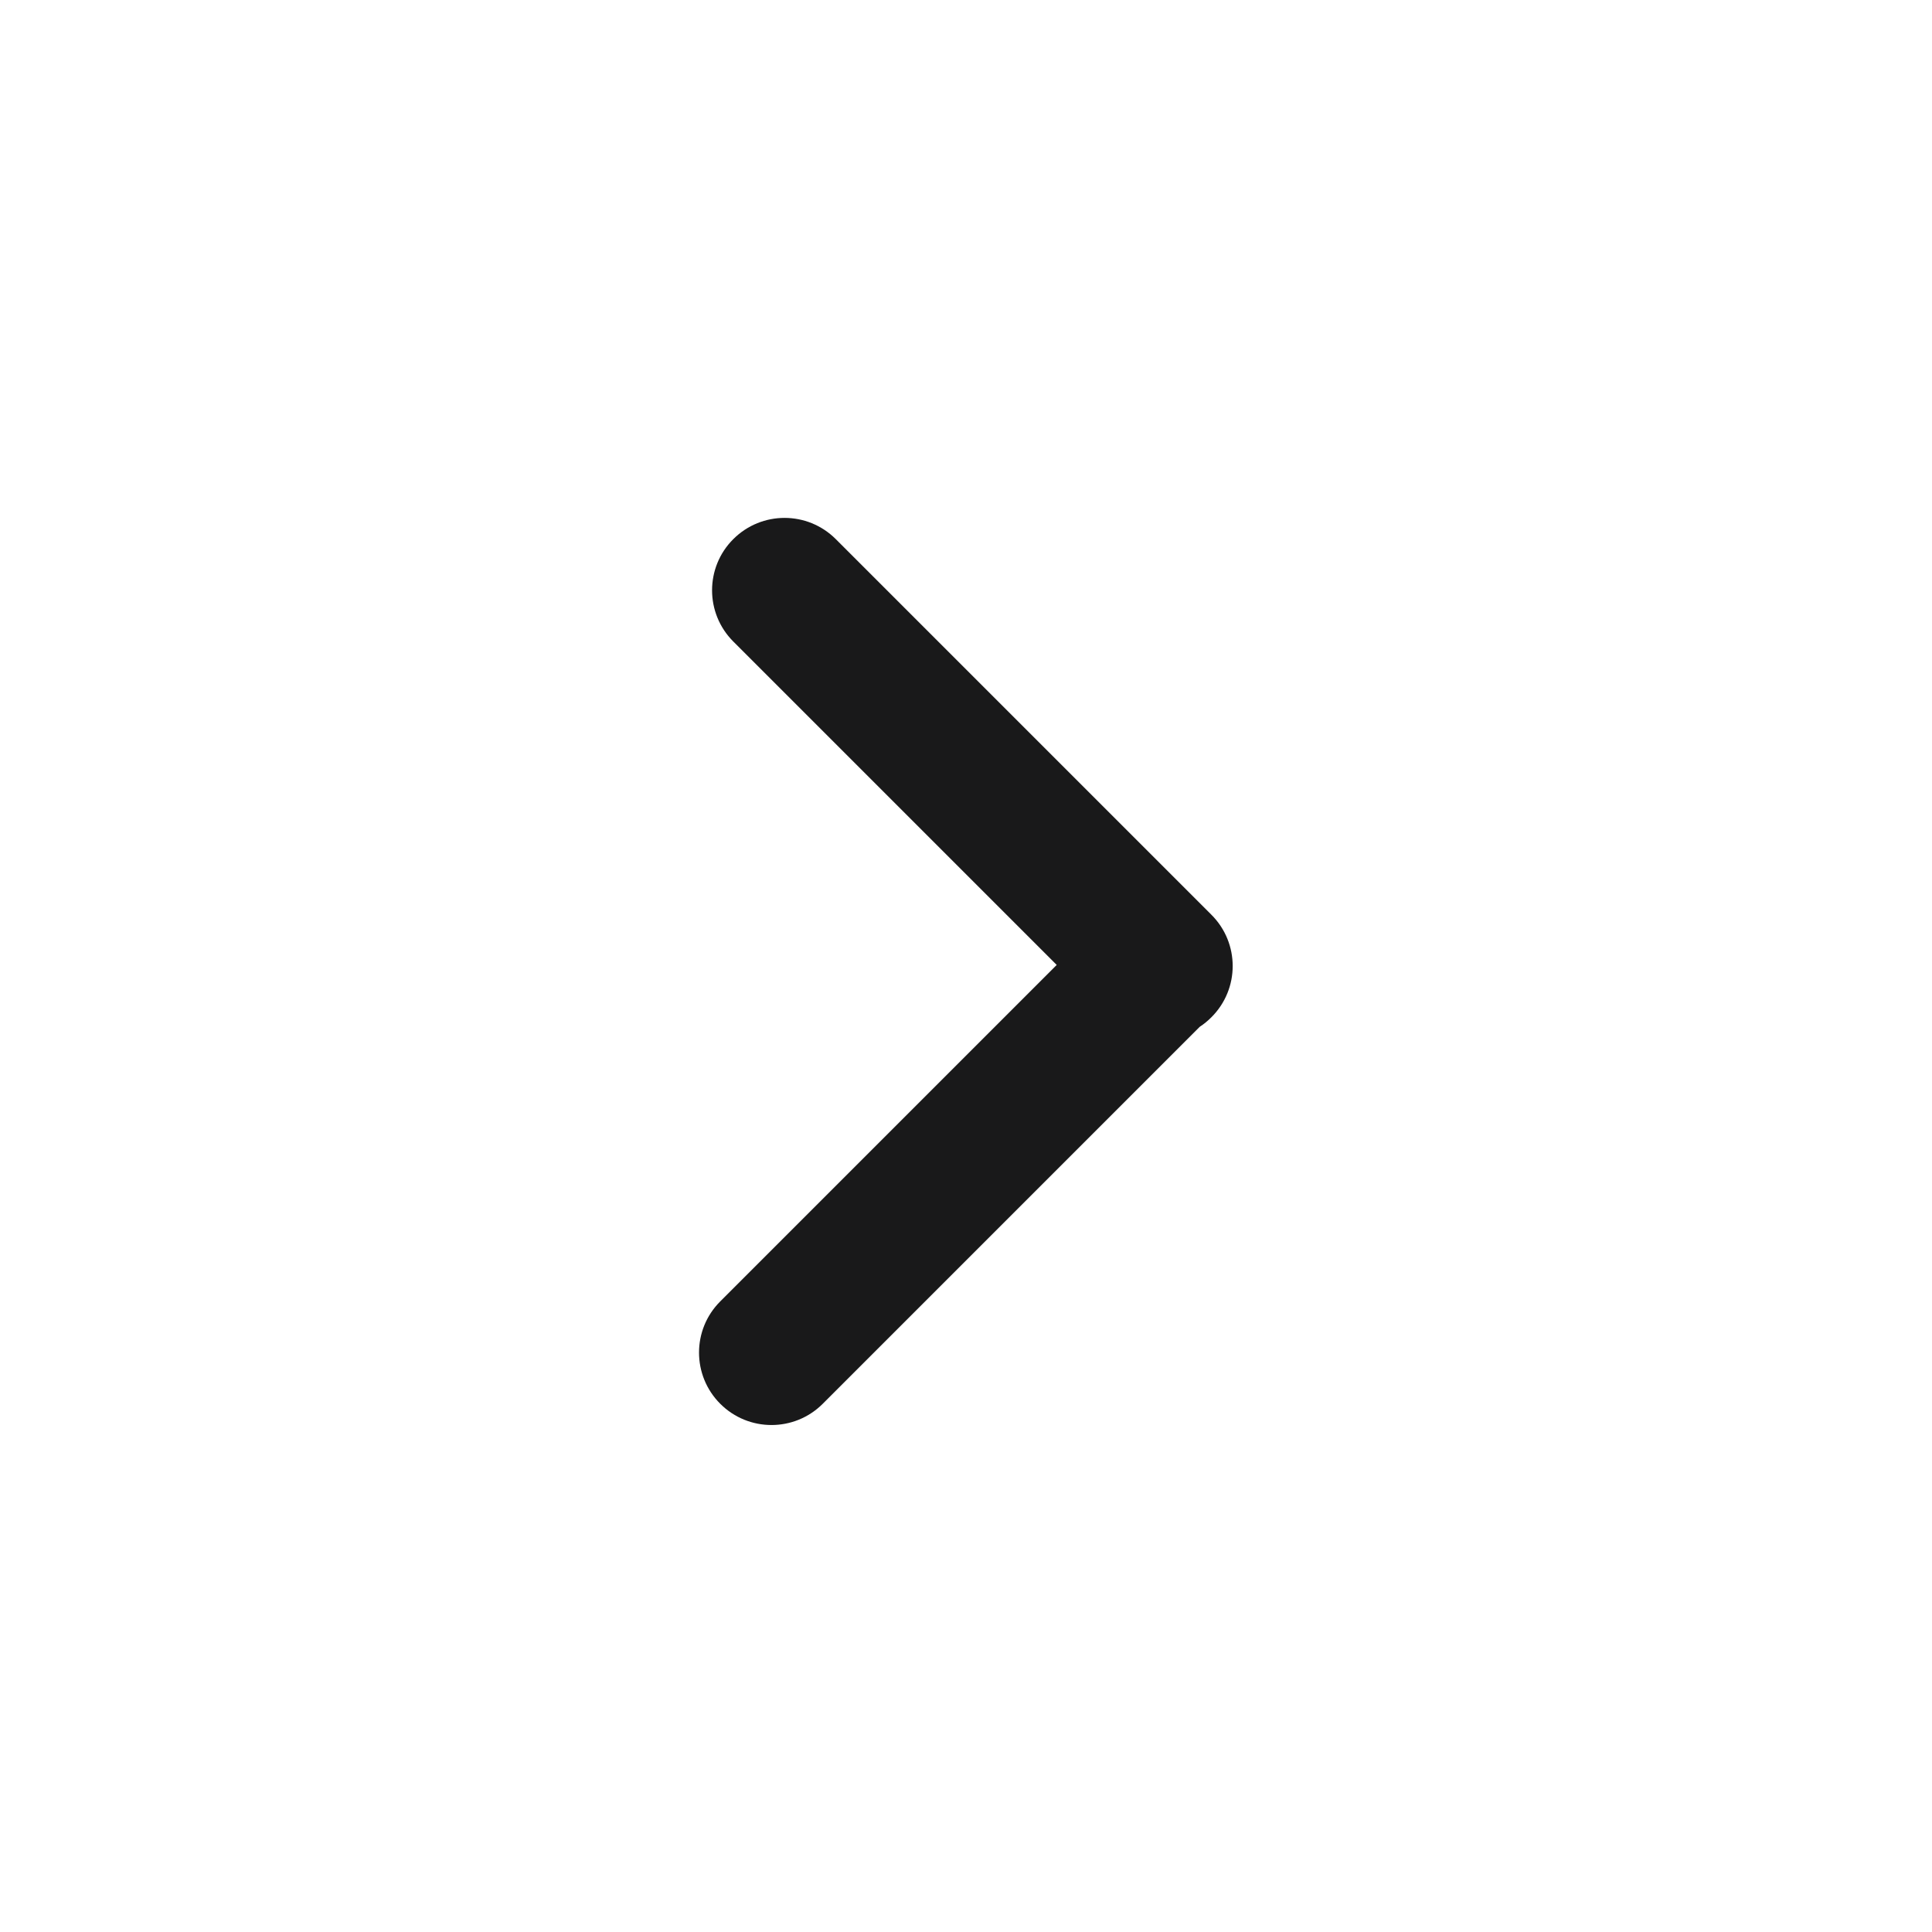 <svg width="20" height="20" viewBox="0 0 20 20" fill="none" xmlns="http://www.w3.org/2000/svg">
<path fill-rule="evenodd" clip-rule="evenodd" d="M12.42 10.629C12.463 10.601 12.503 10.568 12.541 10.53C12.834 10.237 12.834 9.763 12.541 9.47L8.652 5.581C8.359 5.288 7.884 5.288 7.591 5.581C7.298 5.873 7.298 6.348 7.591 6.641L10.939 9.989L7.456 13.472C7.163 13.764 7.163 14.239 7.456 14.532C7.749 14.825 8.224 14.825 8.517 14.532L12.406 10.643C12.411 10.638 12.415 10.634 12.42 10.629Z" fill="#19191A"/>
</svg>
